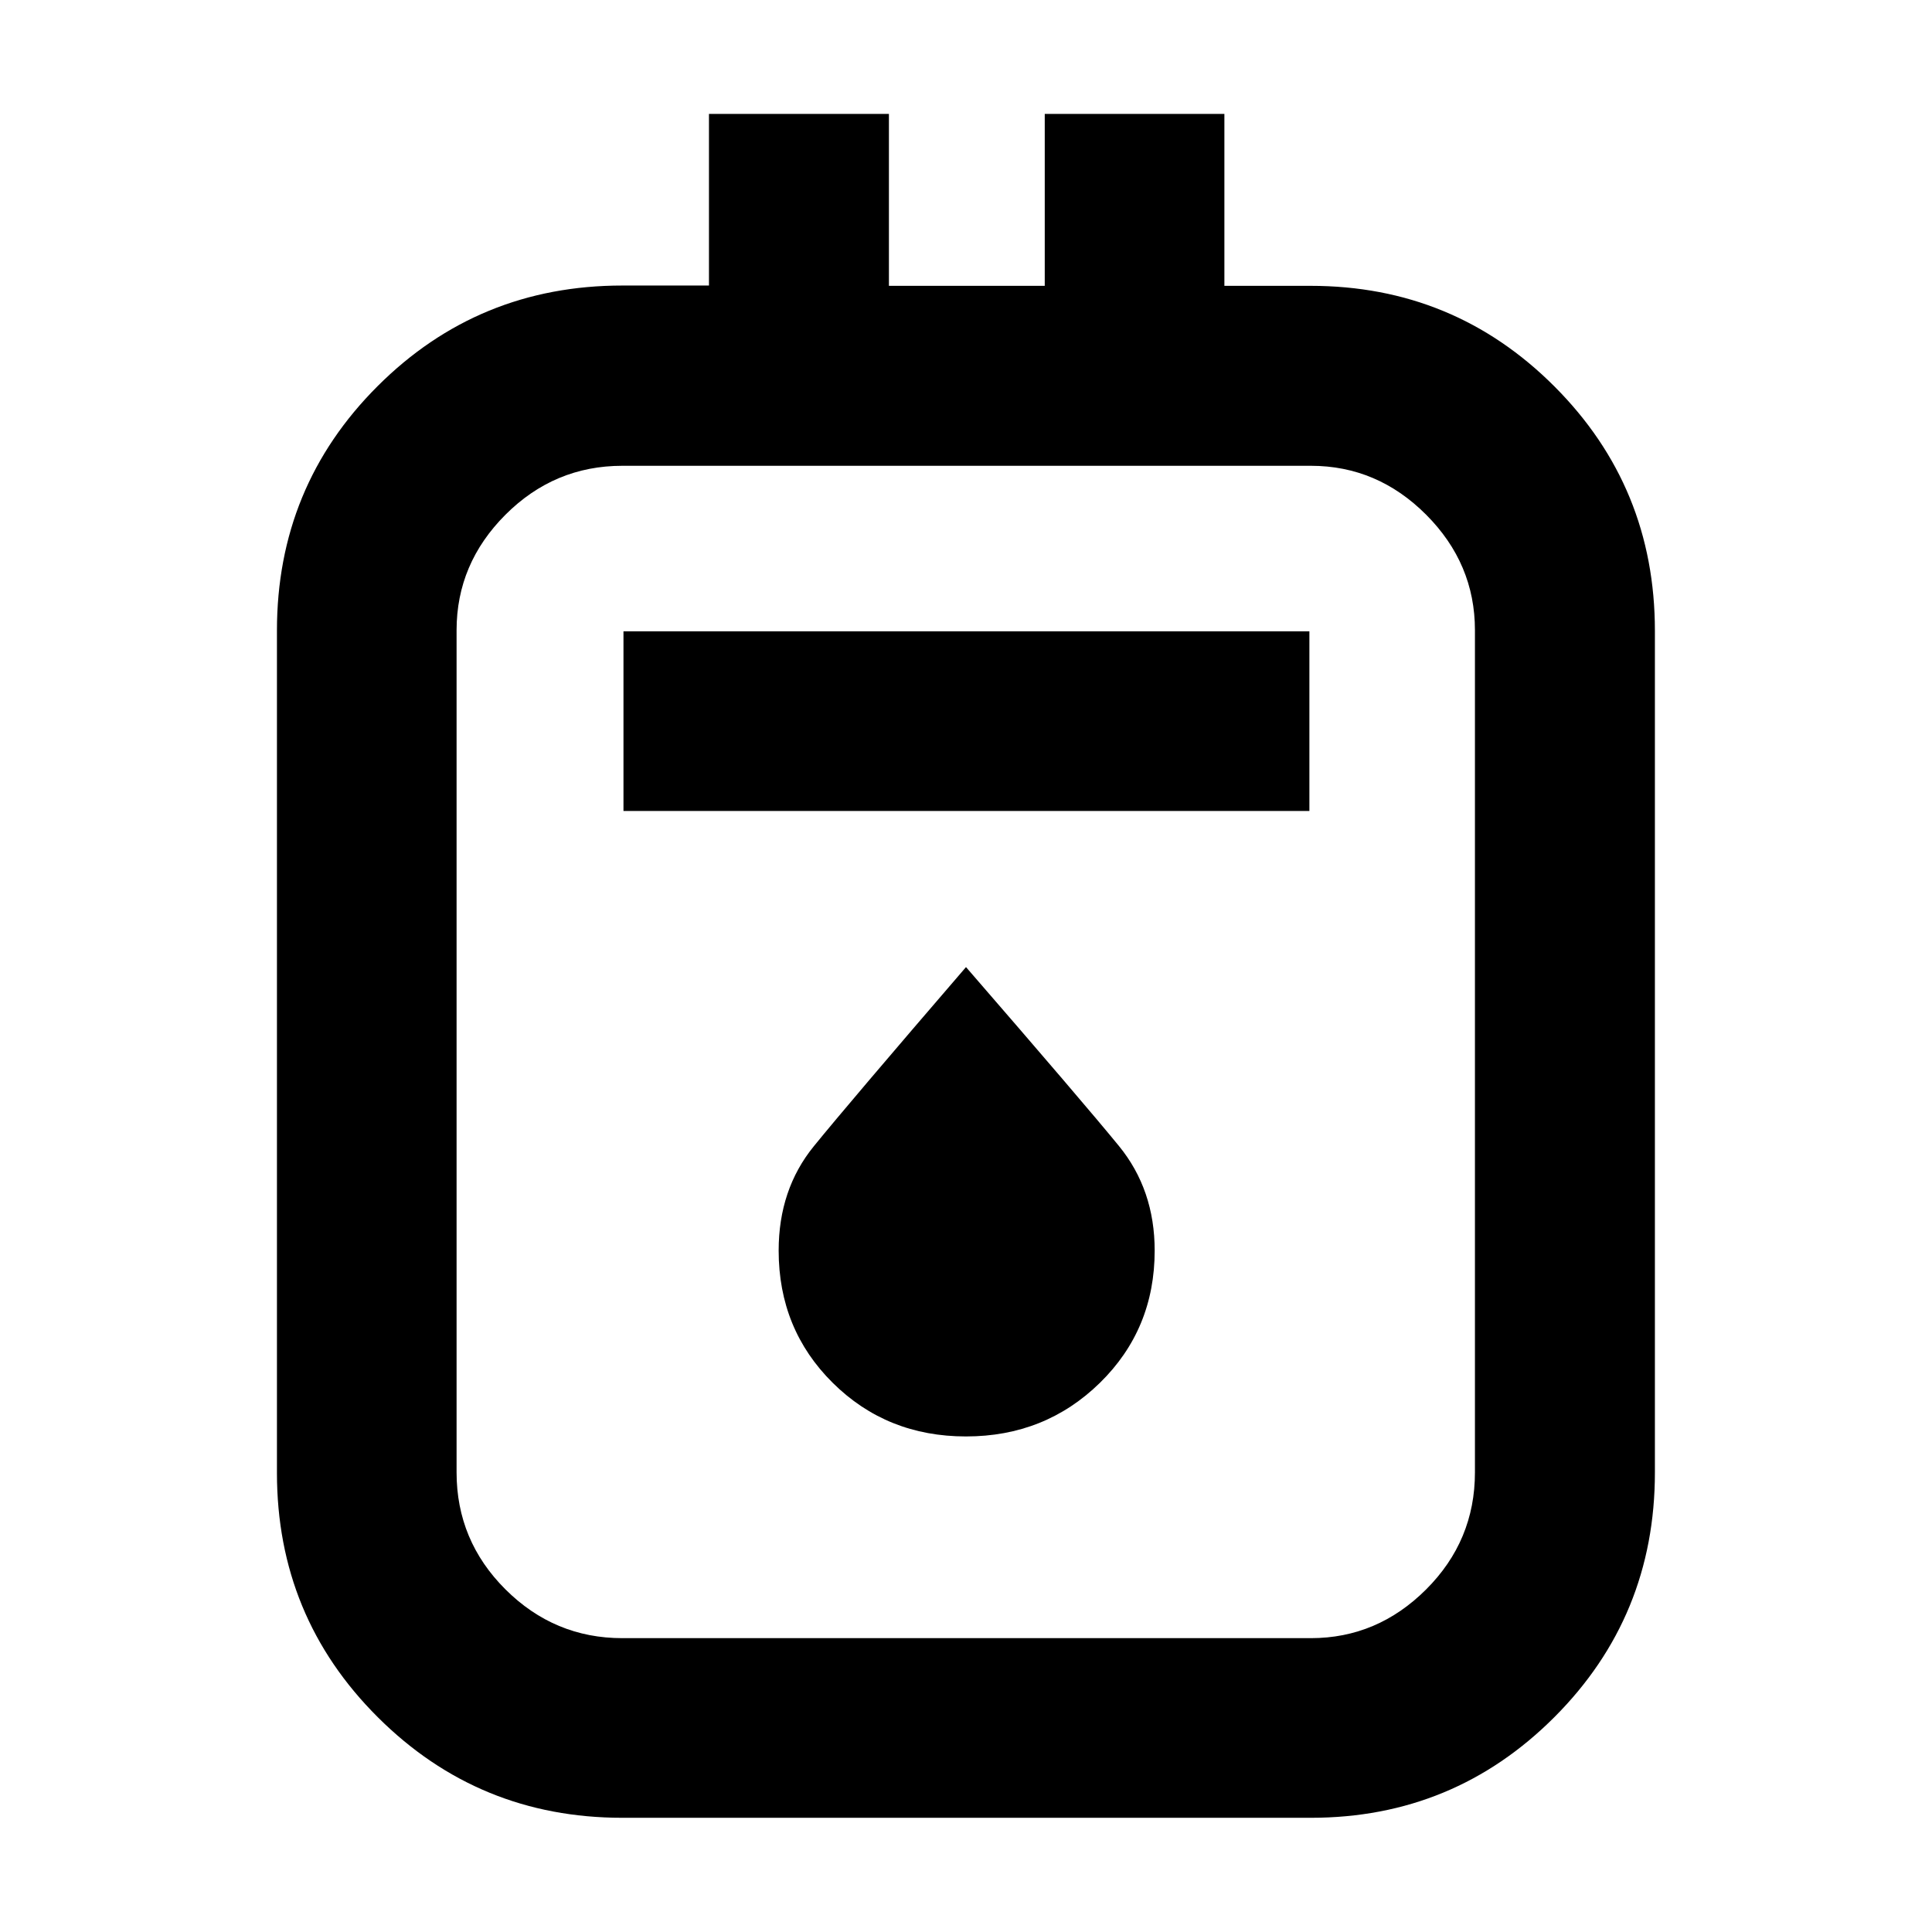 <svg xmlns="http://www.w3.org/2000/svg" height="40" viewBox="0 -960 960 960" width="40"><path d="M309.22-56.75q-71.37 0-121.49-49.97-50.12-49.96-50.12-121.42v-418.53q0-71.52 50.04-121.48 50.04-49.97 121.61-49.97h43.02v-85.29h89.42v85.44h77.43v-85.44h89.26v85.44h42.8q71.27 0 121.19 49.98 49.93 49.97 49.93 121.45v418.22q0 71.57-49.96 121.57-49.97 50-120.98 50H309.22Zm.02-89.26h342.11q33.03 0 57.29-24.22 24.25-24.22 24.25-58.15v-418.47q0-33.09-24.25-57.4-24.26-24.3-57.29-24.3H309.24q-33.76 0-58.07 24.3-24.3 24.31-24.3 57.4v418.47q0 33.93 24.3 58.15 24.31 24.22 58.07 24.22Zm.56-411.02h340.83v-89.26H309.8v89.26ZM480-246.24q39.32 0 66.54-26.64 27.21-26.65 27.21-65.71 0-30.25-17.77-51.99-17.77-21.74-75.98-88.88-58.19 67.58-75.64 89.05-17.45 21.47-17.45 51.82 0 39.1 26.89 65.73 26.88 26.62 66.2 26.62ZM226.87-728.55V-146.01v-582.54Z"/></svg>